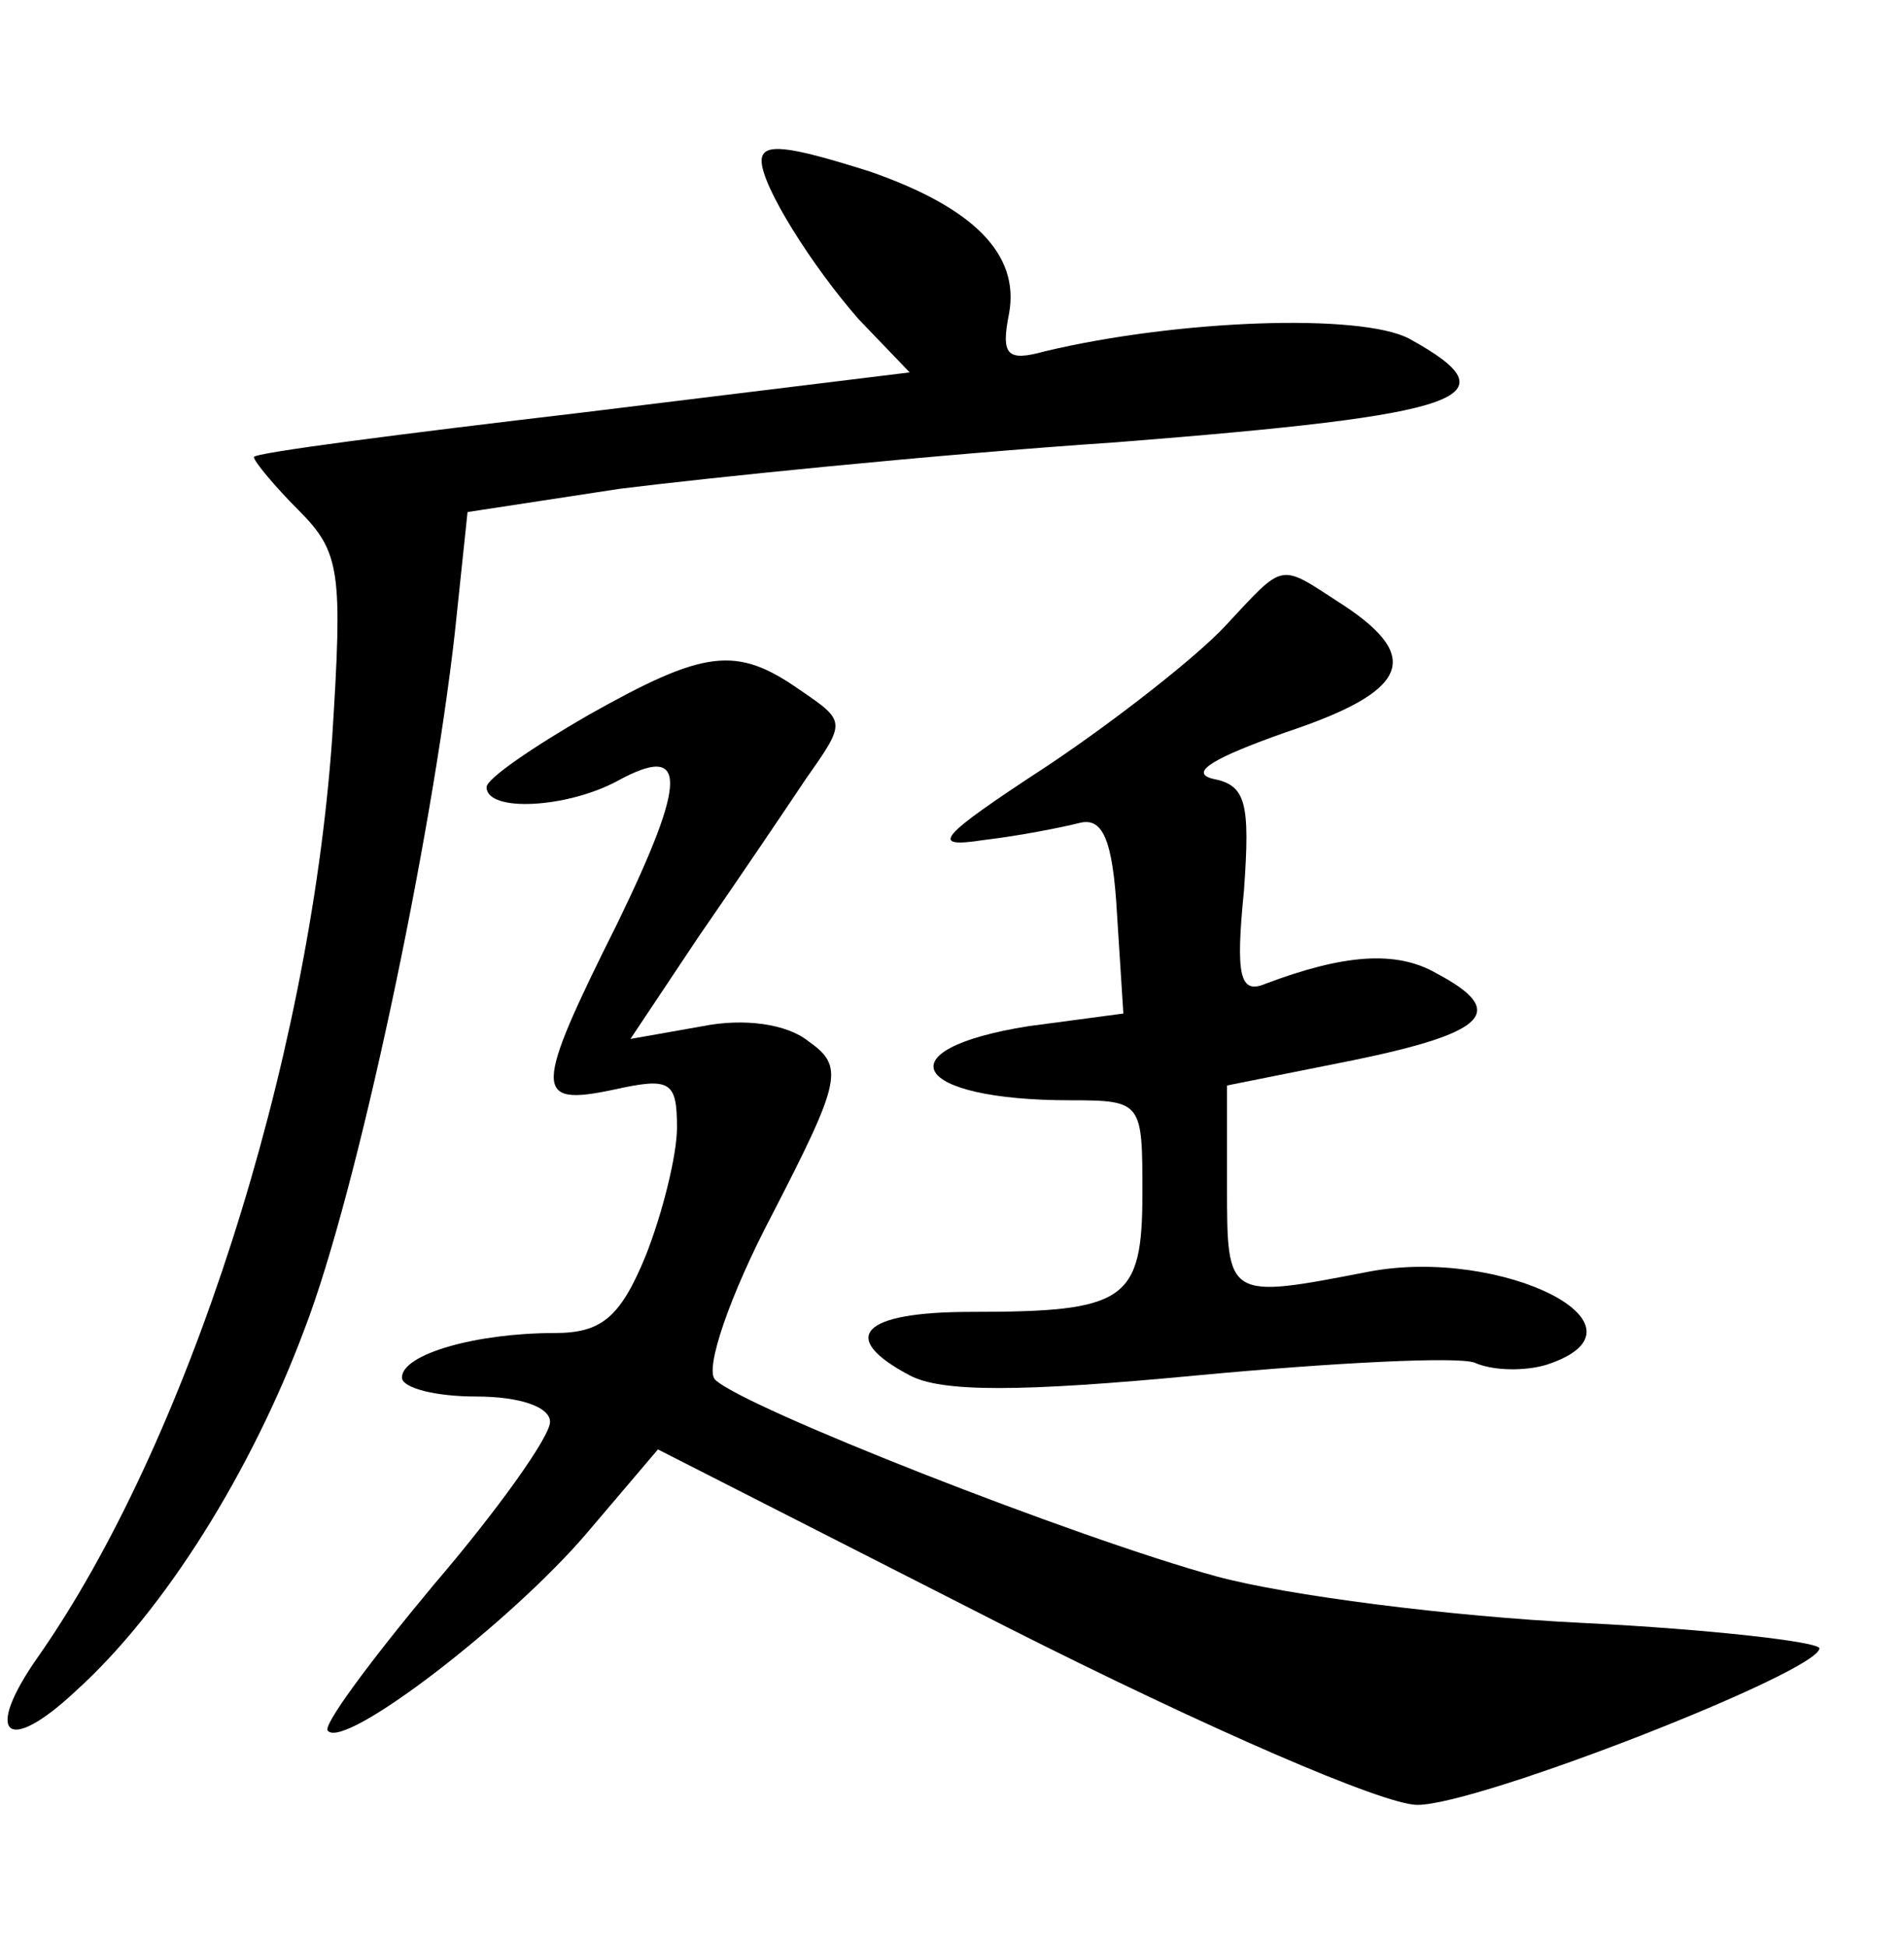 <?xml version="1.0" standalone="no"?>
<!DOCTYPE svg PUBLIC "-//W3C//DTD SVG 20010904//EN"
 "http://www.w3.org/TR/2001/REC-SVG-20010904/DTD/svg10.dtd">
<svg version="1.0" xmlns="http://www.w3.org/2000/svg"
 width="90pt" height="92pt" viewBox="0 0 90 92"
 preserveAspectRatio="xMidYMid meet">
<g transform="translate(0,92) scale(0.1,-0.1)"
fill="#000000" stroke="none">
<path d="M360 844 c0 -12 24 -50 46 -75 l24 -25 -155 -19 c-85 -10 -155 -19
-155 -21 0 -2 10 -14 21 -25 20 -20 21 -29 16 -108 -11 -155 -69 -334 -139
-434 -26 -37 -15 -47 18 -16 42 38 83 104 108 171 25 65 60 231 71 329 l6 57
72 11 c40 5 146 16 235 22 165 13 189 21 138 49 -23 12 -109 9 -172 -6 -18 -5
-21 -2 -17 18 5 28 -17 50 -66 67 -38 12 -51 14 -51 5z"/>
<path d="M579 624 c-13 -14 -51 -44 -84 -66 -52 -34 -56 -39 -30 -35 17 2 37
6 45 8 11 3 16 -7 18 -43 l3 -47 -45 -6 c-69 -11 -55 -35 20 -35 34 0 34 -1
34 -44 0 -51 -8 -56 -81 -56 -52 0 -63 -12 -29 -30 15 -8 52 -8 136 0 64 6
123 9 131 6 9 -4 24 -4 34 -1 55 18 -21 56 -84 44 -67 -13 -67 -13 -67 40 l0
48 60 12 c63 13 73 23 39 41 -19 11 -44 9 -81 -5 -12 -5 -14 4 -10 44 3 42 1
50 -15 53 -11 3 1 10 35 22 57 19 65 35 27 60 -31 20 -27 21 -56 -10z"/>
<path d="M278 582 c-26 -15 -48 -30 -48 -34 0 -12 38 -10 62 3 33 18 33 1 0
-67 -40 -80 -40 -87 -2 -79 27 6 30 4 30 -18 0 -13 -7 -41 -15 -61 -12 -29
-21 -36 -43 -36 -37 0 -72 -10 -72 -21 0 -5 16 -9 35 -9 21 0 35 -5 35 -12 0
-7 -25 -42 -55 -77 -30 -36 -53 -67 -50 -69 8 -9 86 51 122 93 l34 40 165 -84
c95 -48 178 -84 194 -84 29 0 190 63 190 74 0 3 -51 9 -112 12 -62 3 -140 13
-173 22 -66 18 -224 80 -237 93 -5 5 7 40 27 78 33 64 34 70 17 82 -10 8 -30
11 -50 7 l-34 -6 32 48 c18 26 41 60 51 75 19 27 19 27 -3 42 -30 21 -45 19
-100 -12z"/>
</g>
</svg>
